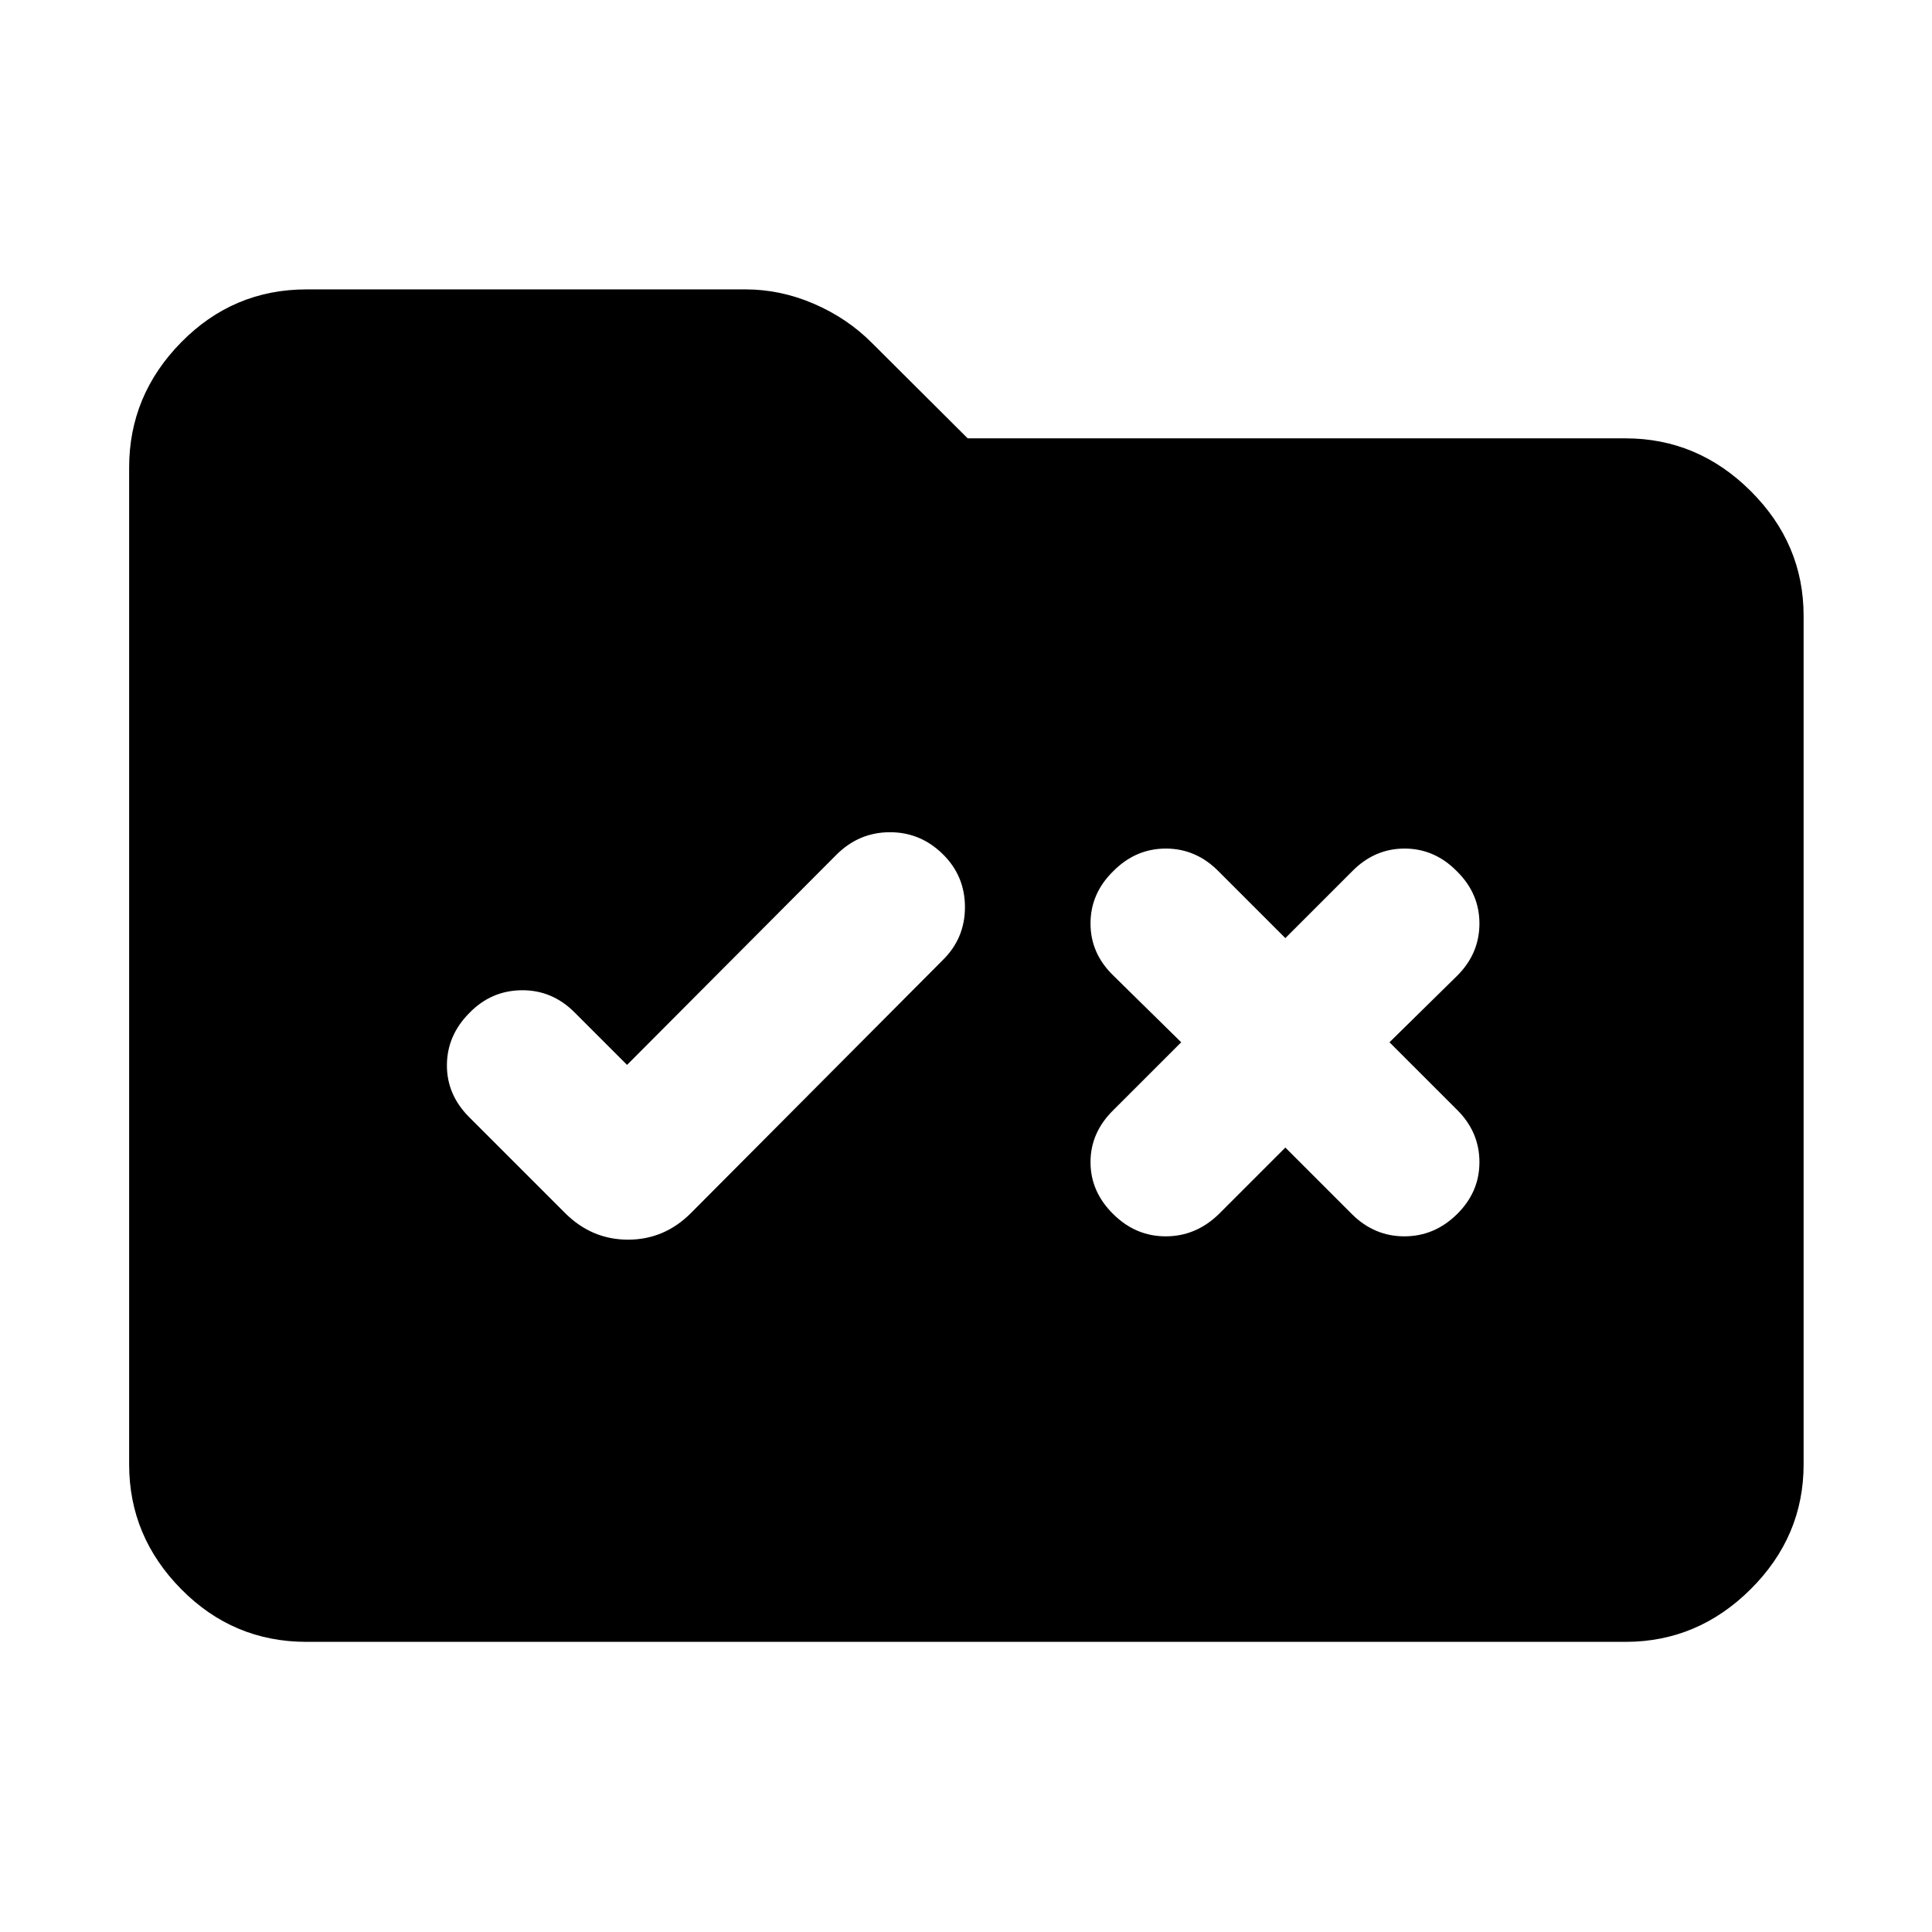 <svg xmlns="http://www.w3.org/2000/svg" height="40" viewBox="0 -960 960 960" width="40"><path d="M152.32-144.17q-36.44 0-62.29-26.19-25.86-26.19-25.86-61.96v-495.36q0-35.93 25.86-62.23 25.85-26.29 62.29-26.29h218.19q17.29 0 33.84 7.12 16.55 7.12 28.75 19.33l47.74 47.56h326.84q35.93 0 62.23 26.19 26.29 26.18 26.29 61.96v421.72q0 35.77-26.29 61.96-26.3 26.19-62.23 26.19H152.32Zm159.26-286.69-26.13-26.13q-11.13-11.13-26.29-10.96-15.15.17-25.95 11.3-11.06 11.13-11.14 25.87-.07 14.75 11.06 25.88l47.68 47.68q13.24 13.2 31.27 13.2 18.02 0 31.22-13.2l125.05-125.61q11.13-10.86 11.13-26.43 0-15.58-11.13-26.44-11.13-10.87-26.38-10.77-15.25.09-26.38 11.22L311.58-430.86Zm327.1-63-33.13-33.13q-11.18-11.36-26.25-11.36-15.08 0-26.25 11.36-11.18 10.99-11.18 25.88 0 14.89 11.36 25.88l33.7 33.13-33.7 33.69q-11.36 11.14-11.36 25.88 0 14.74 11.36 25.88 11.09 10.98 26.02 10.98 14.94 0 26.3-10.98l33.13-33.13 33.13 33.13q11.09 10.98 26.02 10.98 14.94 0 26.11-10.98 11.18-10.99 11.18-25.88 0-14.89-10.99-25.88l-33.7-33.69 33.7-33.13q10.99-10.99 10.99-25.88 0-14.89-11.12-25.88-11.11-11.36-26.09-11.36t-26.1 11.36l-33.13 33.13Z"/></svg>